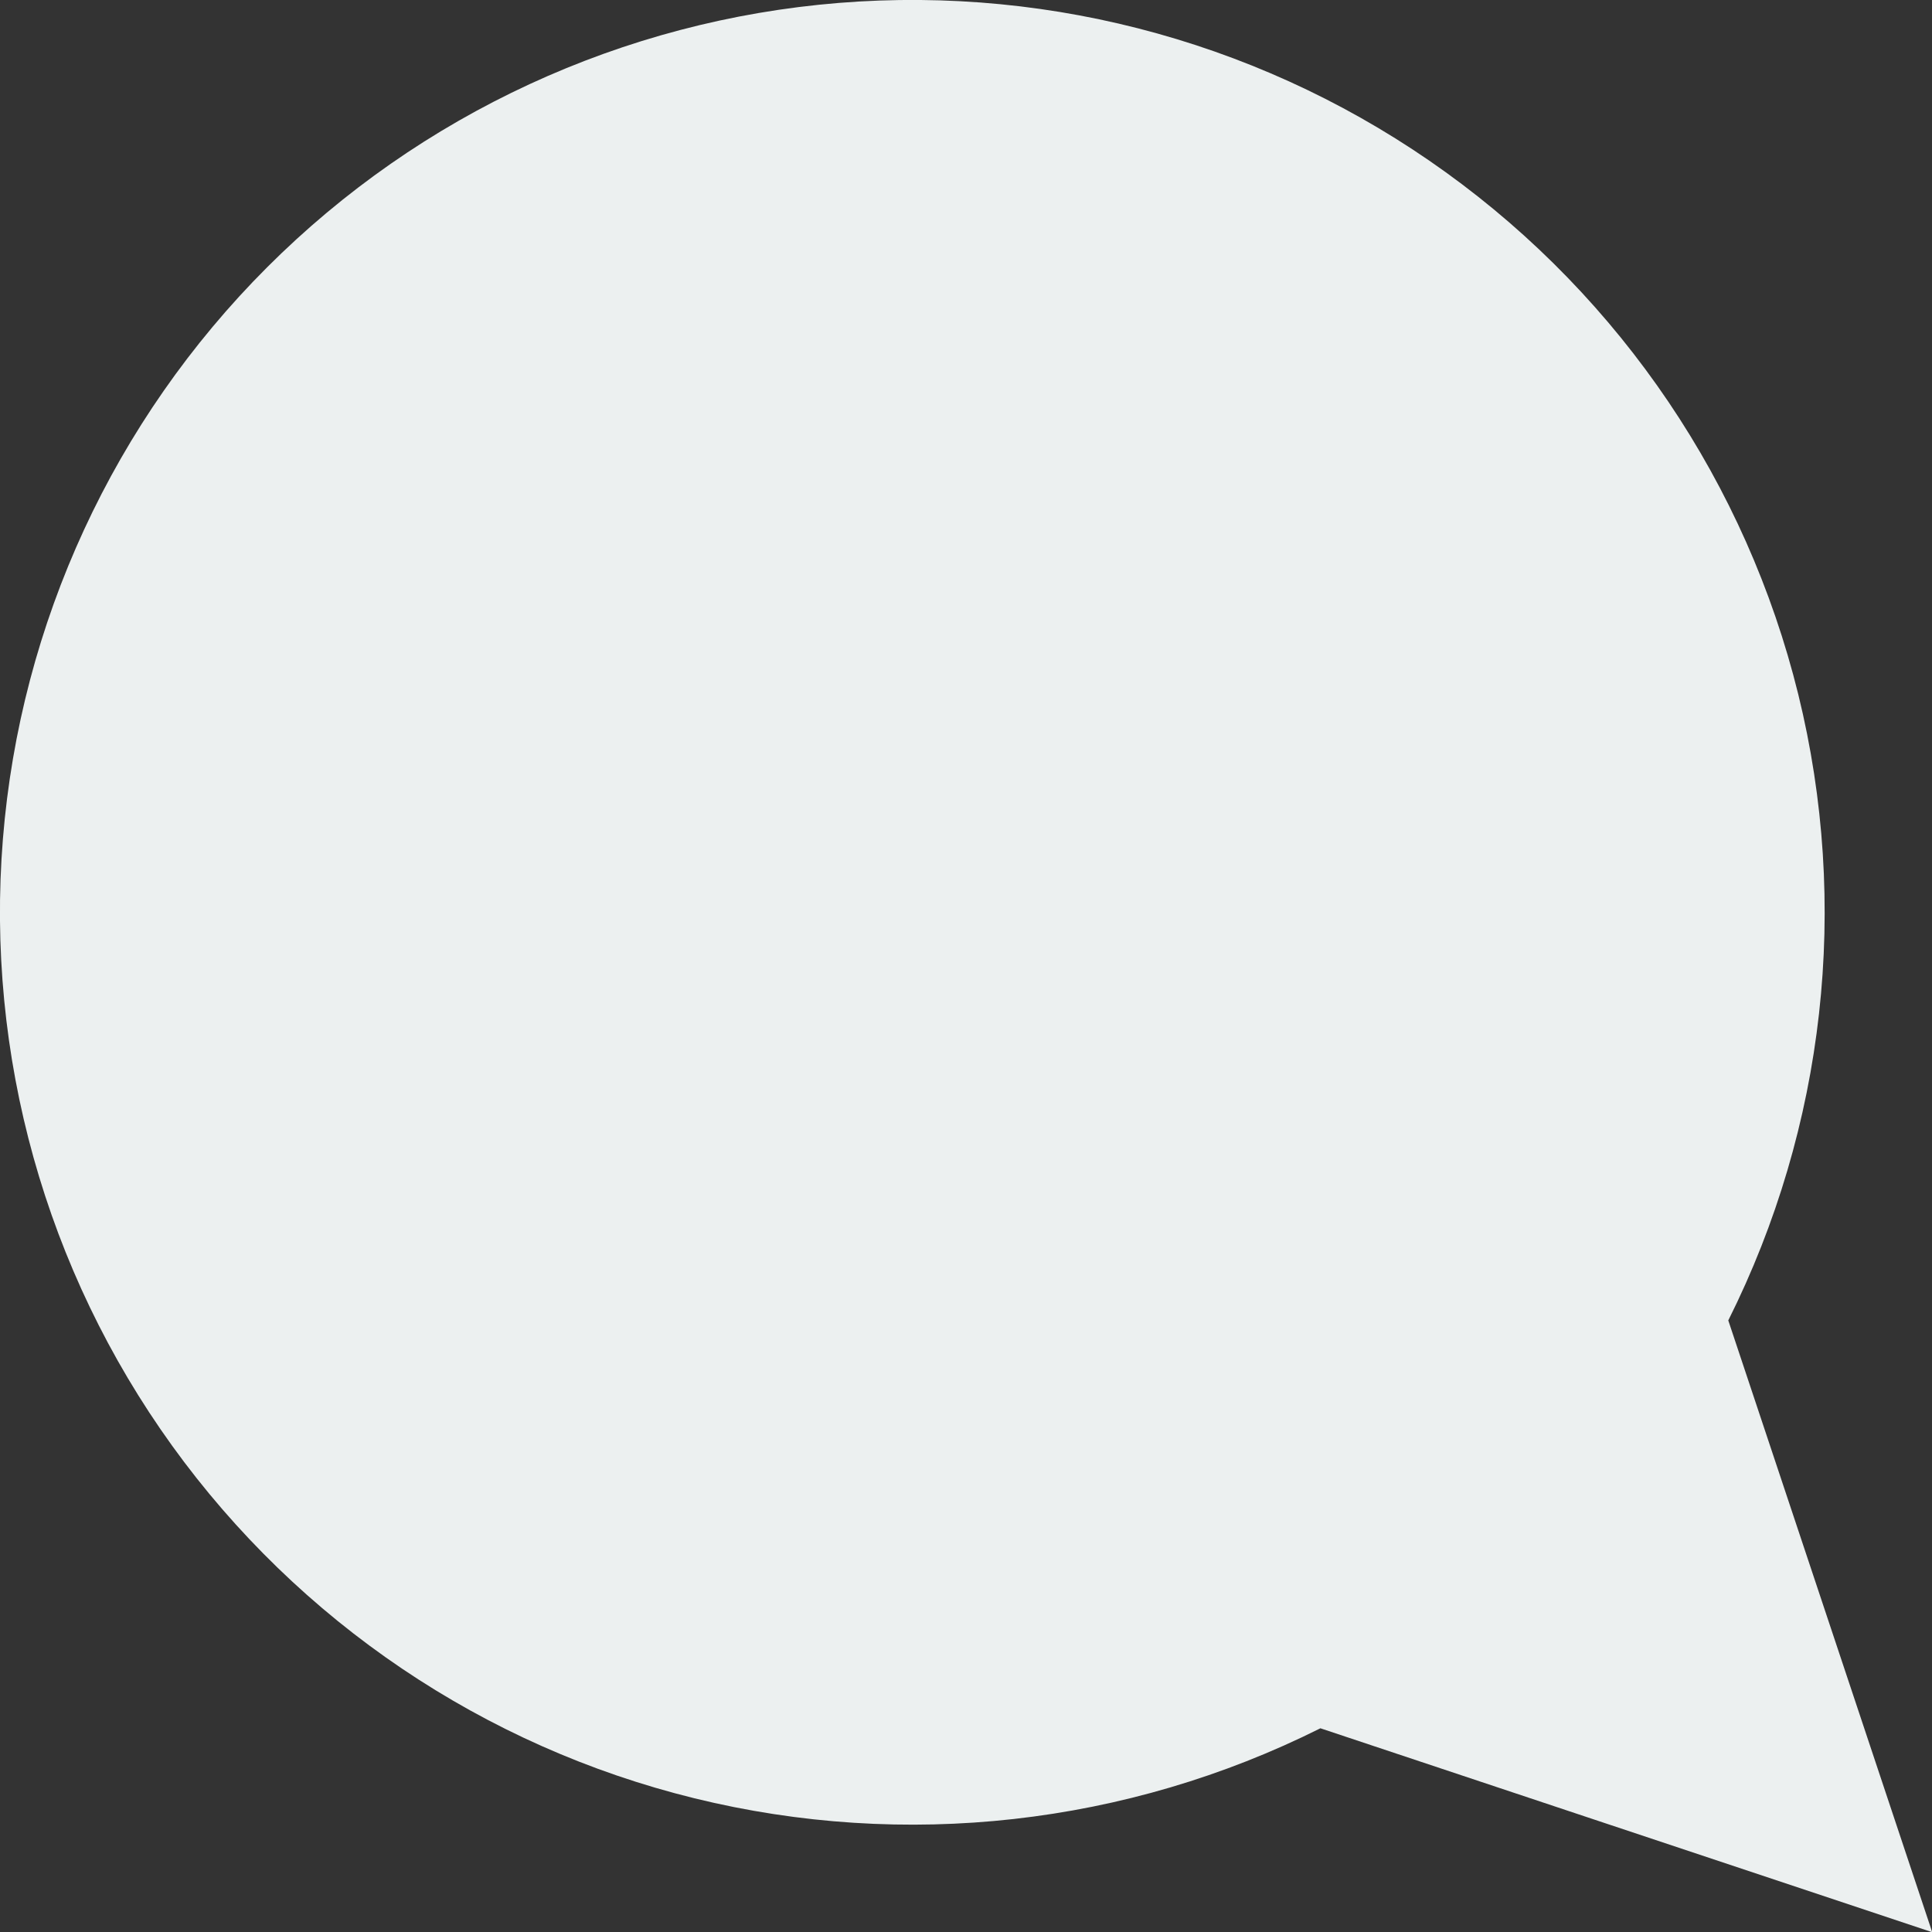 <svg viewBox="0 0 18 18" fill="none" preserveAspectRatio="none" xmlns="http://www.w3.org/2000/svg">
<rect x="0" y="0" width="18" height="18" fill="#333333" stroke="none"/>
<path d="M18.002 18.002L16.102 12.302C17.005 10.497 17.236 8.429 16.754 6.469C16.271 4.509 15.107 2.785 13.47 1.605C11.833 0.424 9.829 -0.135 7.817 0.027C5.805 0.19 3.917 1.062 2.489 2.49C1.062 3.917 0.189 5.805 0.027 7.817C-0.135 9.829 0.424 11.833 1.604 13.47C2.785 15.108 4.509 16.272 6.469 16.754C8.429 17.236 10.497 17.005 12.302 16.102L18.002 18.002Z" fill="#ECF0F0"/>
</svg>
